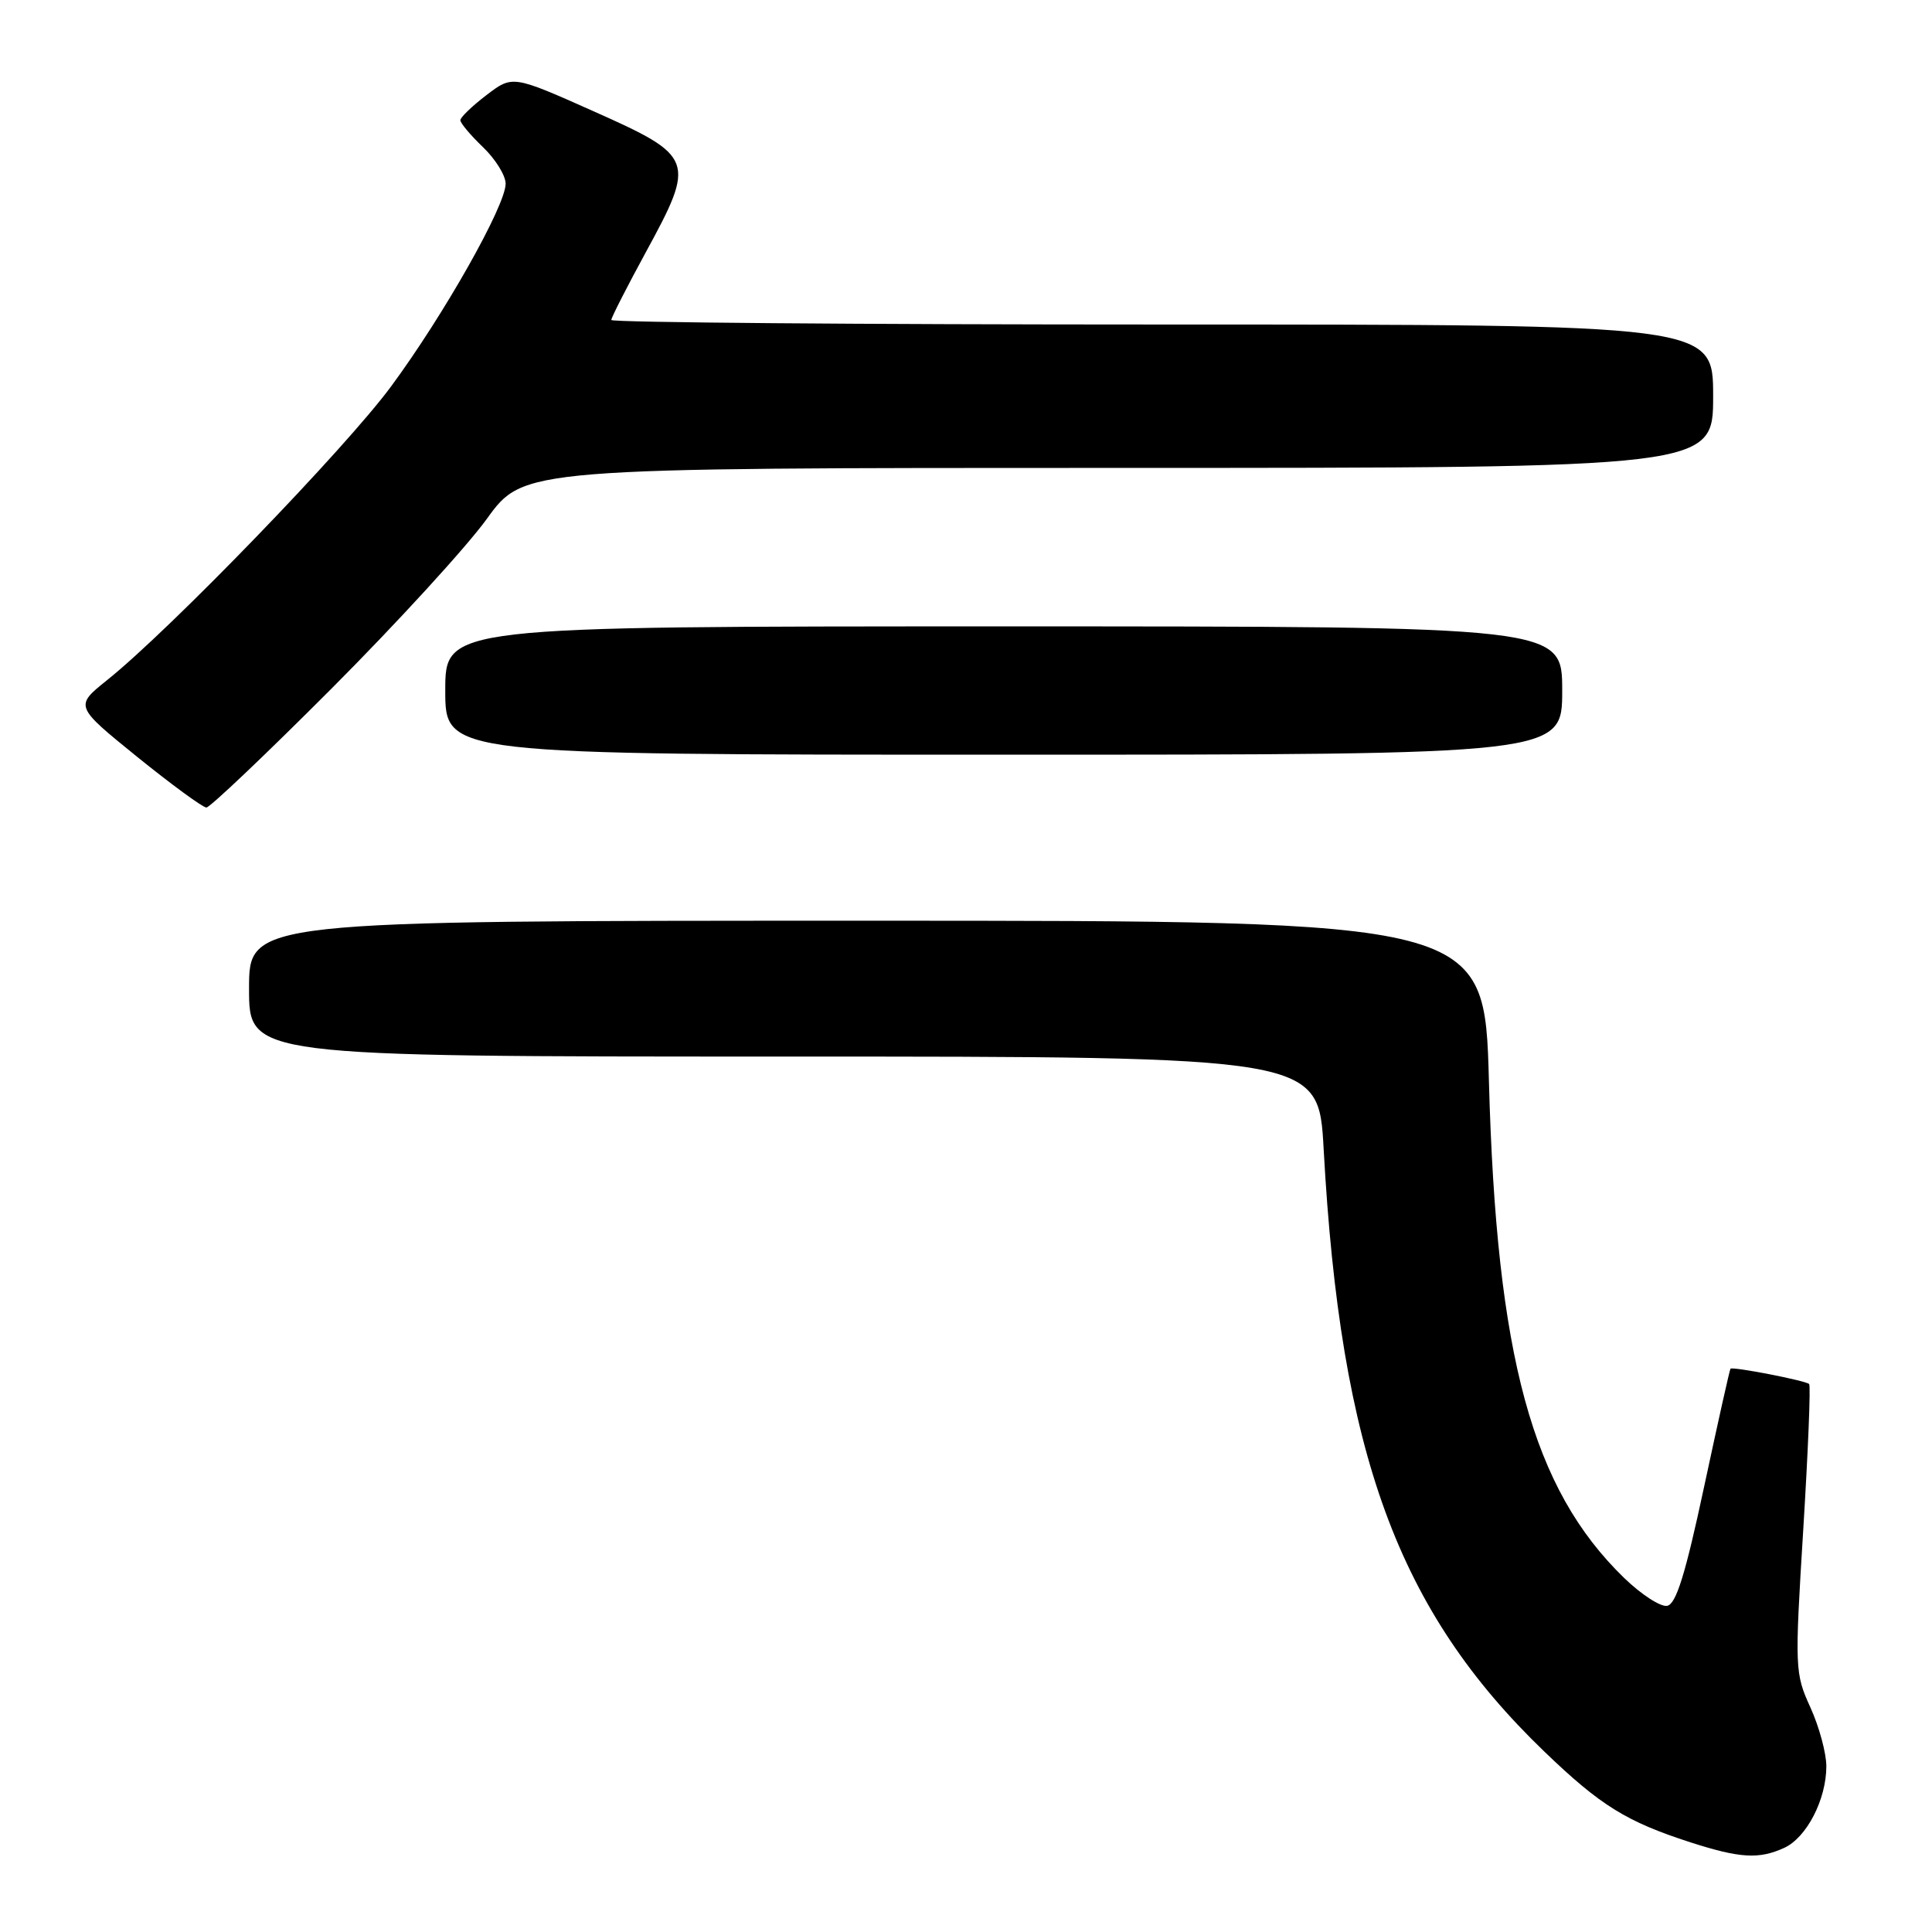 <?xml version="1.0" encoding="UTF-8" standalone="no"?>
<!DOCTYPE svg PUBLIC "-//W3C//DTD SVG 1.1//EN" "http://www.w3.org/Graphics/SVG/1.1/DTD/svg11.dtd" >
<svg xmlns="http://www.w3.org/2000/svg" xmlns:xlink="http://www.w3.org/1999/xlink" version="1.1" viewBox="0 0 256 256">
 <g >
 <path fill="currentColor"
d=" M 236.40 244.86 C 239.38 243.51 242.00 238.44 242.00 234.04 C 242.00 232.31 241.05 228.80 239.89 226.25 C 237.83 221.73 237.80 221.11 238.94 202.69 C 239.58 192.29 239.94 183.60 239.72 183.39 C 239.28 182.94 229.60 181.06 229.30 181.36 C 229.19 181.47 227.62 188.52 225.80 197.02 C 223.33 208.58 222.10 212.55 220.91 212.78 C 220.04 212.95 217.47 211.28 215.20 209.08 C 203.02 197.26 198.28 179.85 197.29 143.25 C 196.71 122.00 196.71 122.00 114.85 122.00 C 33.00 122.00 33.00 122.00 33.00 131.00 C 33.00 140.00 33.00 140.00 103.86 140.00 C 174.72 140.00 174.72 140.00 175.39 152.25 C 177.61 192.64 185.22 213.42 204.64 232.10 C 212.06 239.24 215.51 241.38 224.00 244.12 C 230.55 246.23 233.07 246.38 236.40 244.86 Z  M 43.92 91.25 C 52.56 82.59 61.83 72.46 64.51 68.75 C 69.39 62.00 69.39 62.00 148.19 62.00 C 227.00 62.00 227.00 62.00 227.00 52.50 C 227.00 43.00 227.00 43.00 154.00 43.00 C 113.85 43.00 81.00 42.73 81.00 42.40 C 81.00 42.08 83.06 38.04 85.57 33.43 C 92.22 21.23 92.03 20.71 78.71 14.77 C 67.92 9.96 67.92 9.96 64.46 12.60 C 62.56 14.05 61.00 15.55 61.00 15.93 C 61.00 16.31 62.35 17.92 64.00 19.50 C 65.65 21.08 67.00 23.26 67.00 24.34 C 67.00 27.24 58.84 41.69 51.83 51.19 C 45.78 59.40 22.55 83.43 14.19 90.12 C 9.89 93.57 9.89 93.57 18.18 100.29 C 22.75 103.98 26.87 107.00 27.35 107.00 C 27.82 107.00 35.28 99.91 43.92 91.25 Z  M 207.00 91.50 C 207.00 83.00 207.00 83.00 133.00 83.00 C 59.00 83.00 59.00 83.00 59.00 91.50 C 59.00 100.00 59.00 100.00 133.00 100.00 C 207.00 100.00 207.00 100.00 207.00 91.50 Z "/>
</g>
</svg>